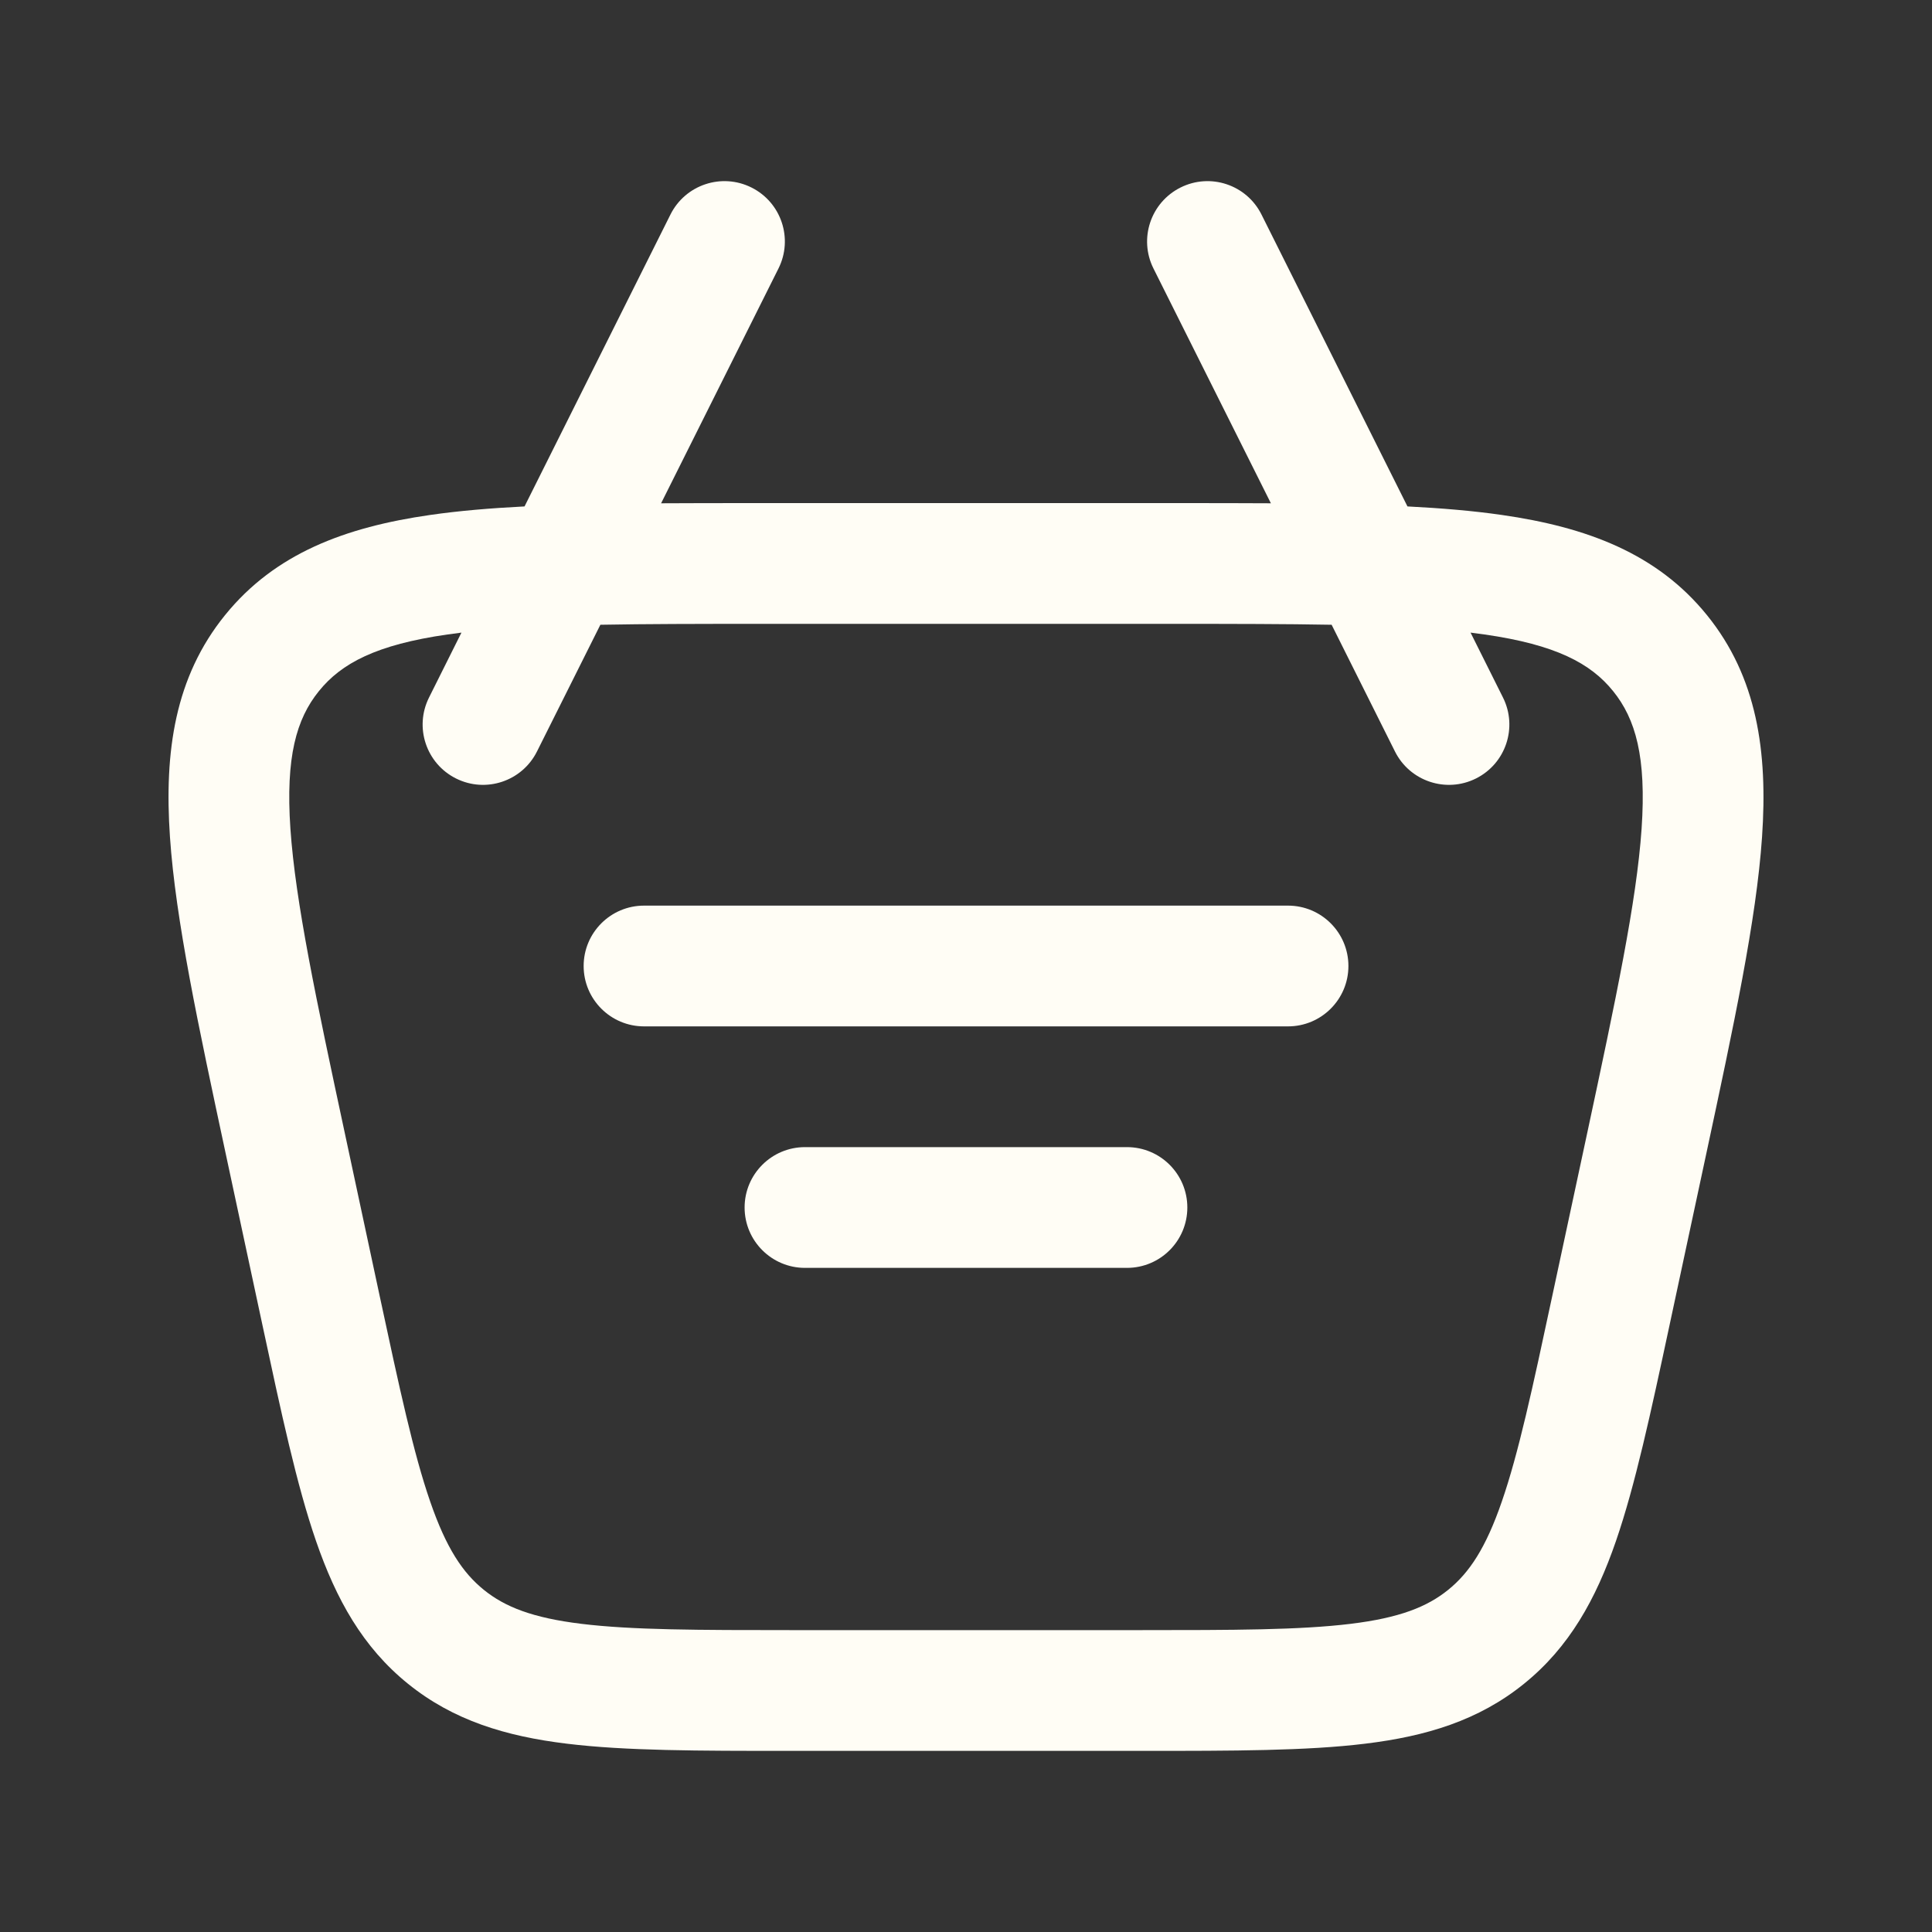 <svg width="32" height="32" viewBox="0 0 32 32" fill="none" xmlns="http://www.w3.org/2000/svg">
<rect x="0" y="0" width="32" height="32" fill="#333333" stroke="none"/>
<path d="M9.667 16C9.667 15.448 10.115 15 10.667 15H21.334C21.886 15 22.334 15.448 22.334 16C22.334 16.552 21.886 17 21.334 17H10.667C10.115 17 9.667 16.552 9.667 16Z" fill="#FFFDF5"/>
<path d="M13.333 19C12.781 19 12.333 19.448 12.333 20C12.333 20.552 12.781 21 13.333 21H18.666C19.219 21 19.666 20.552 19.666 20C19.666 19.448 19.219 19 18.666 19H13.333Z" fill="#FFFDF5"/>
<path fill-rule="evenodd" clip-rule="evenodd" d="M19.553 3.106C20.047 2.859 20.647 3.059 20.894 3.553L23.312 8.388C23.882 8.417 24.402 8.461 24.873 8.529C26.281 8.731 27.446 9.166 28.274 10.19C29.102 11.214 29.282 12.444 29.185 13.863C29.091 15.238 28.719 16.972 28.255 19.139L27.653 21.948C27.34 23.41 27.085 24.596 26.766 25.523C26.433 26.488 25.993 27.282 25.243 27.888C24.493 28.495 23.625 28.758 22.611 28.881C21.638 29 20.425 29 18.93 29H13.07C11.575 29 10.362 29 9.389 28.881C8.375 28.758 7.507 28.495 6.757 27.888C6.007 27.282 5.567 26.488 5.234 25.523C4.914 24.596 4.66 23.41 4.347 21.948L3.745 19.139C3.281 16.972 2.909 15.238 2.815 13.863C2.718 12.444 2.898 11.214 3.726 10.19C4.554 9.166 5.719 8.731 7.127 8.529C7.598 8.461 8.118 8.417 8.688 8.388L11.105 3.553C11.352 3.059 11.953 2.859 12.447 3.106C12.941 3.353 13.141 3.953 12.894 4.447L10.95 8.336C11.435 8.333 11.945 8.333 12.481 8.333H19.519C20.055 8.333 20.565 8.333 21.05 8.336L19.105 4.447C18.858 3.953 19.059 3.353 19.553 3.106ZM7.643 10.478L7.106 11.553C6.859 12.047 7.059 12.647 7.553 12.894C8.047 13.141 8.647 12.941 8.894 12.447L9.944 10.348C10.705 10.334 11.57 10.333 12.562 10.333H19.438C20.43 10.333 21.295 10.334 22.056 10.348L23.105 12.447C23.352 12.941 23.953 13.141 24.447 12.894C24.941 12.647 25.141 12.047 24.894 11.553L24.357 10.478C24.436 10.488 24.513 10.498 24.589 10.509C25.767 10.678 26.346 10.986 26.718 11.447C27.091 11.908 27.271 12.538 27.19 13.726C27.106 14.941 26.767 16.534 26.282 18.8L25.71 21.467C25.381 23.006 25.151 24.072 24.875 24.87C24.609 25.642 24.336 26.05 23.986 26.333C23.636 26.616 23.179 26.797 22.369 26.896C21.531 26.998 20.44 27 18.866 27H13.134C11.56 27 10.469 26.998 9.631 26.896C8.821 26.797 8.364 26.616 8.014 26.333C7.664 26.05 7.391 25.642 7.125 24.87C6.849 24.072 6.619 23.006 6.289 21.467L5.718 18.8C5.232 16.534 4.894 14.941 4.81 13.726C4.729 12.538 4.909 11.908 5.282 11.447C5.654 10.986 6.233 10.678 7.411 10.509C7.487 10.498 7.564 10.488 7.643 10.478Z" fill="#FFFDF5"/>
</svg>
